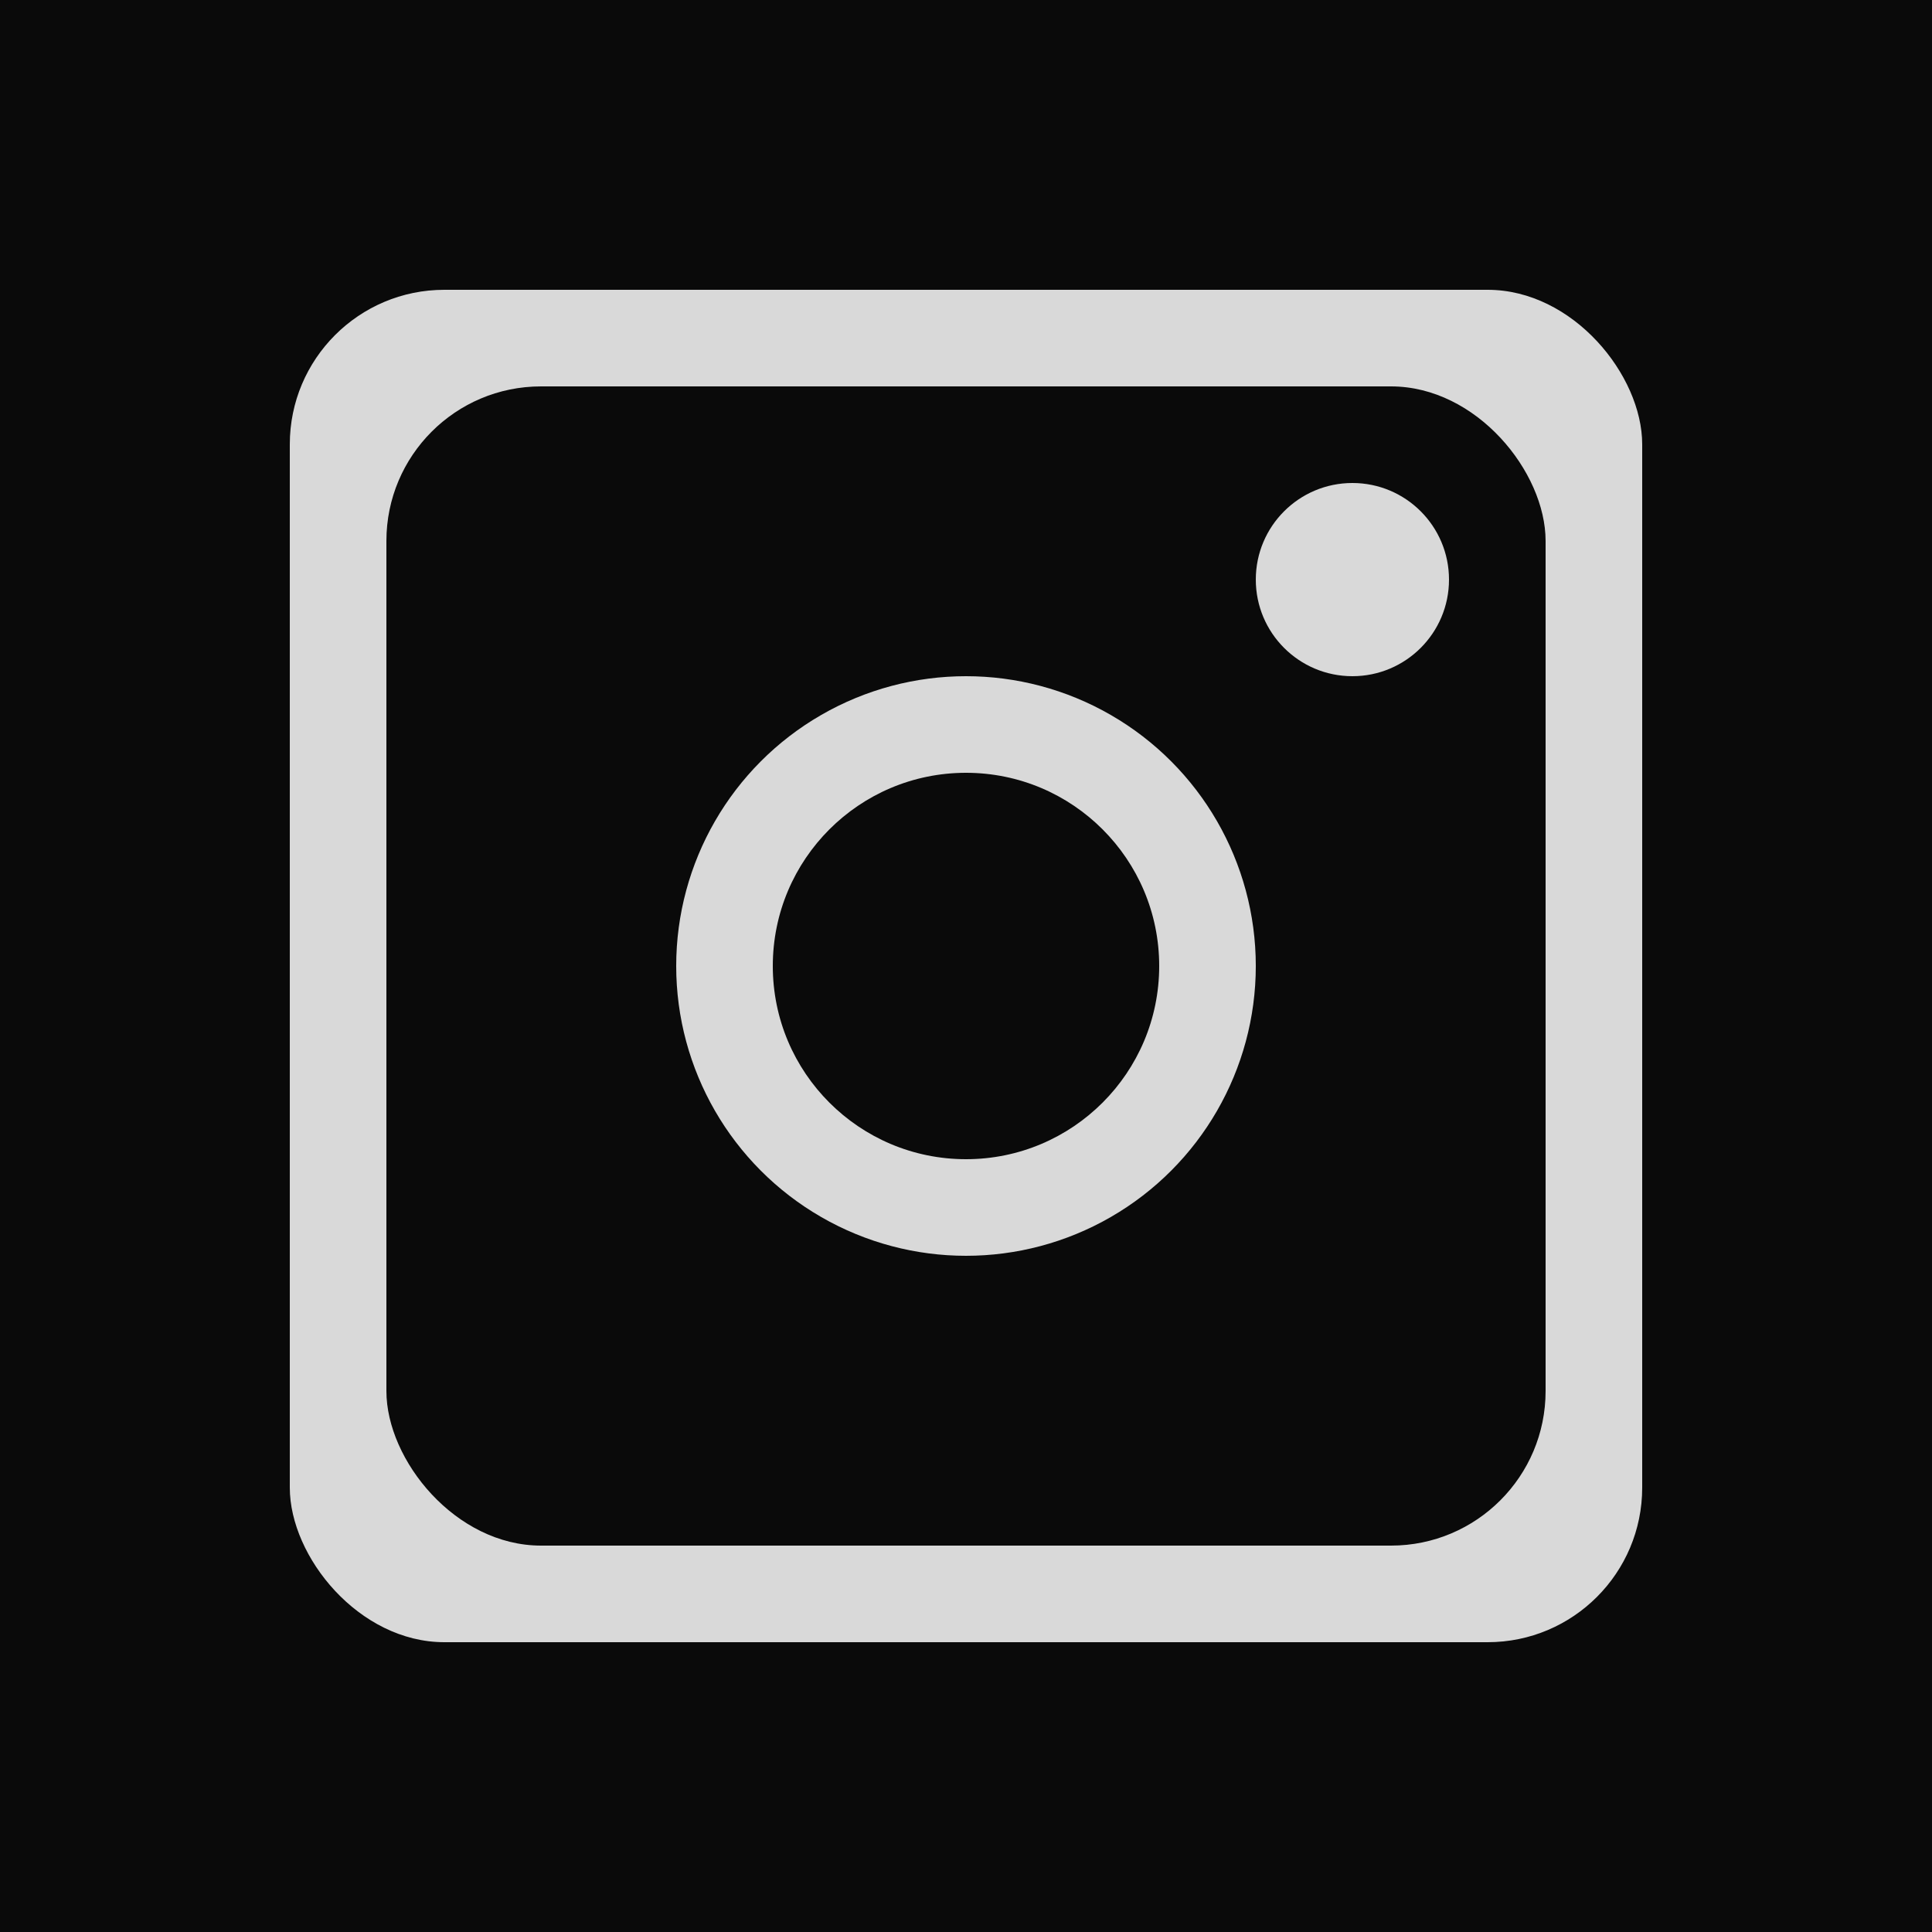 <svg width="500" height="500" viewBox="0 0 500 500" fill="none" xmlns="http://www.w3.org/2000/svg">
<rect width="500" height="500" fill="#0A0A0A"/>
<rect x="75" y="75" width="350" height="350" rx="40" fill="#D9D9D9"/>
<rect x="100" y="100" width="300" height="300" rx="40" fill="#0A0A0A"/>
<circle cx="250" cy="250" r="75" fill="#D9D9D9"/>
<circle cx="350" cy="150" r="25" fill="#D9D9D9"/>
<circle cx="250" cy="250" r="50" fill="#0A0A0A"/>
</svg>
